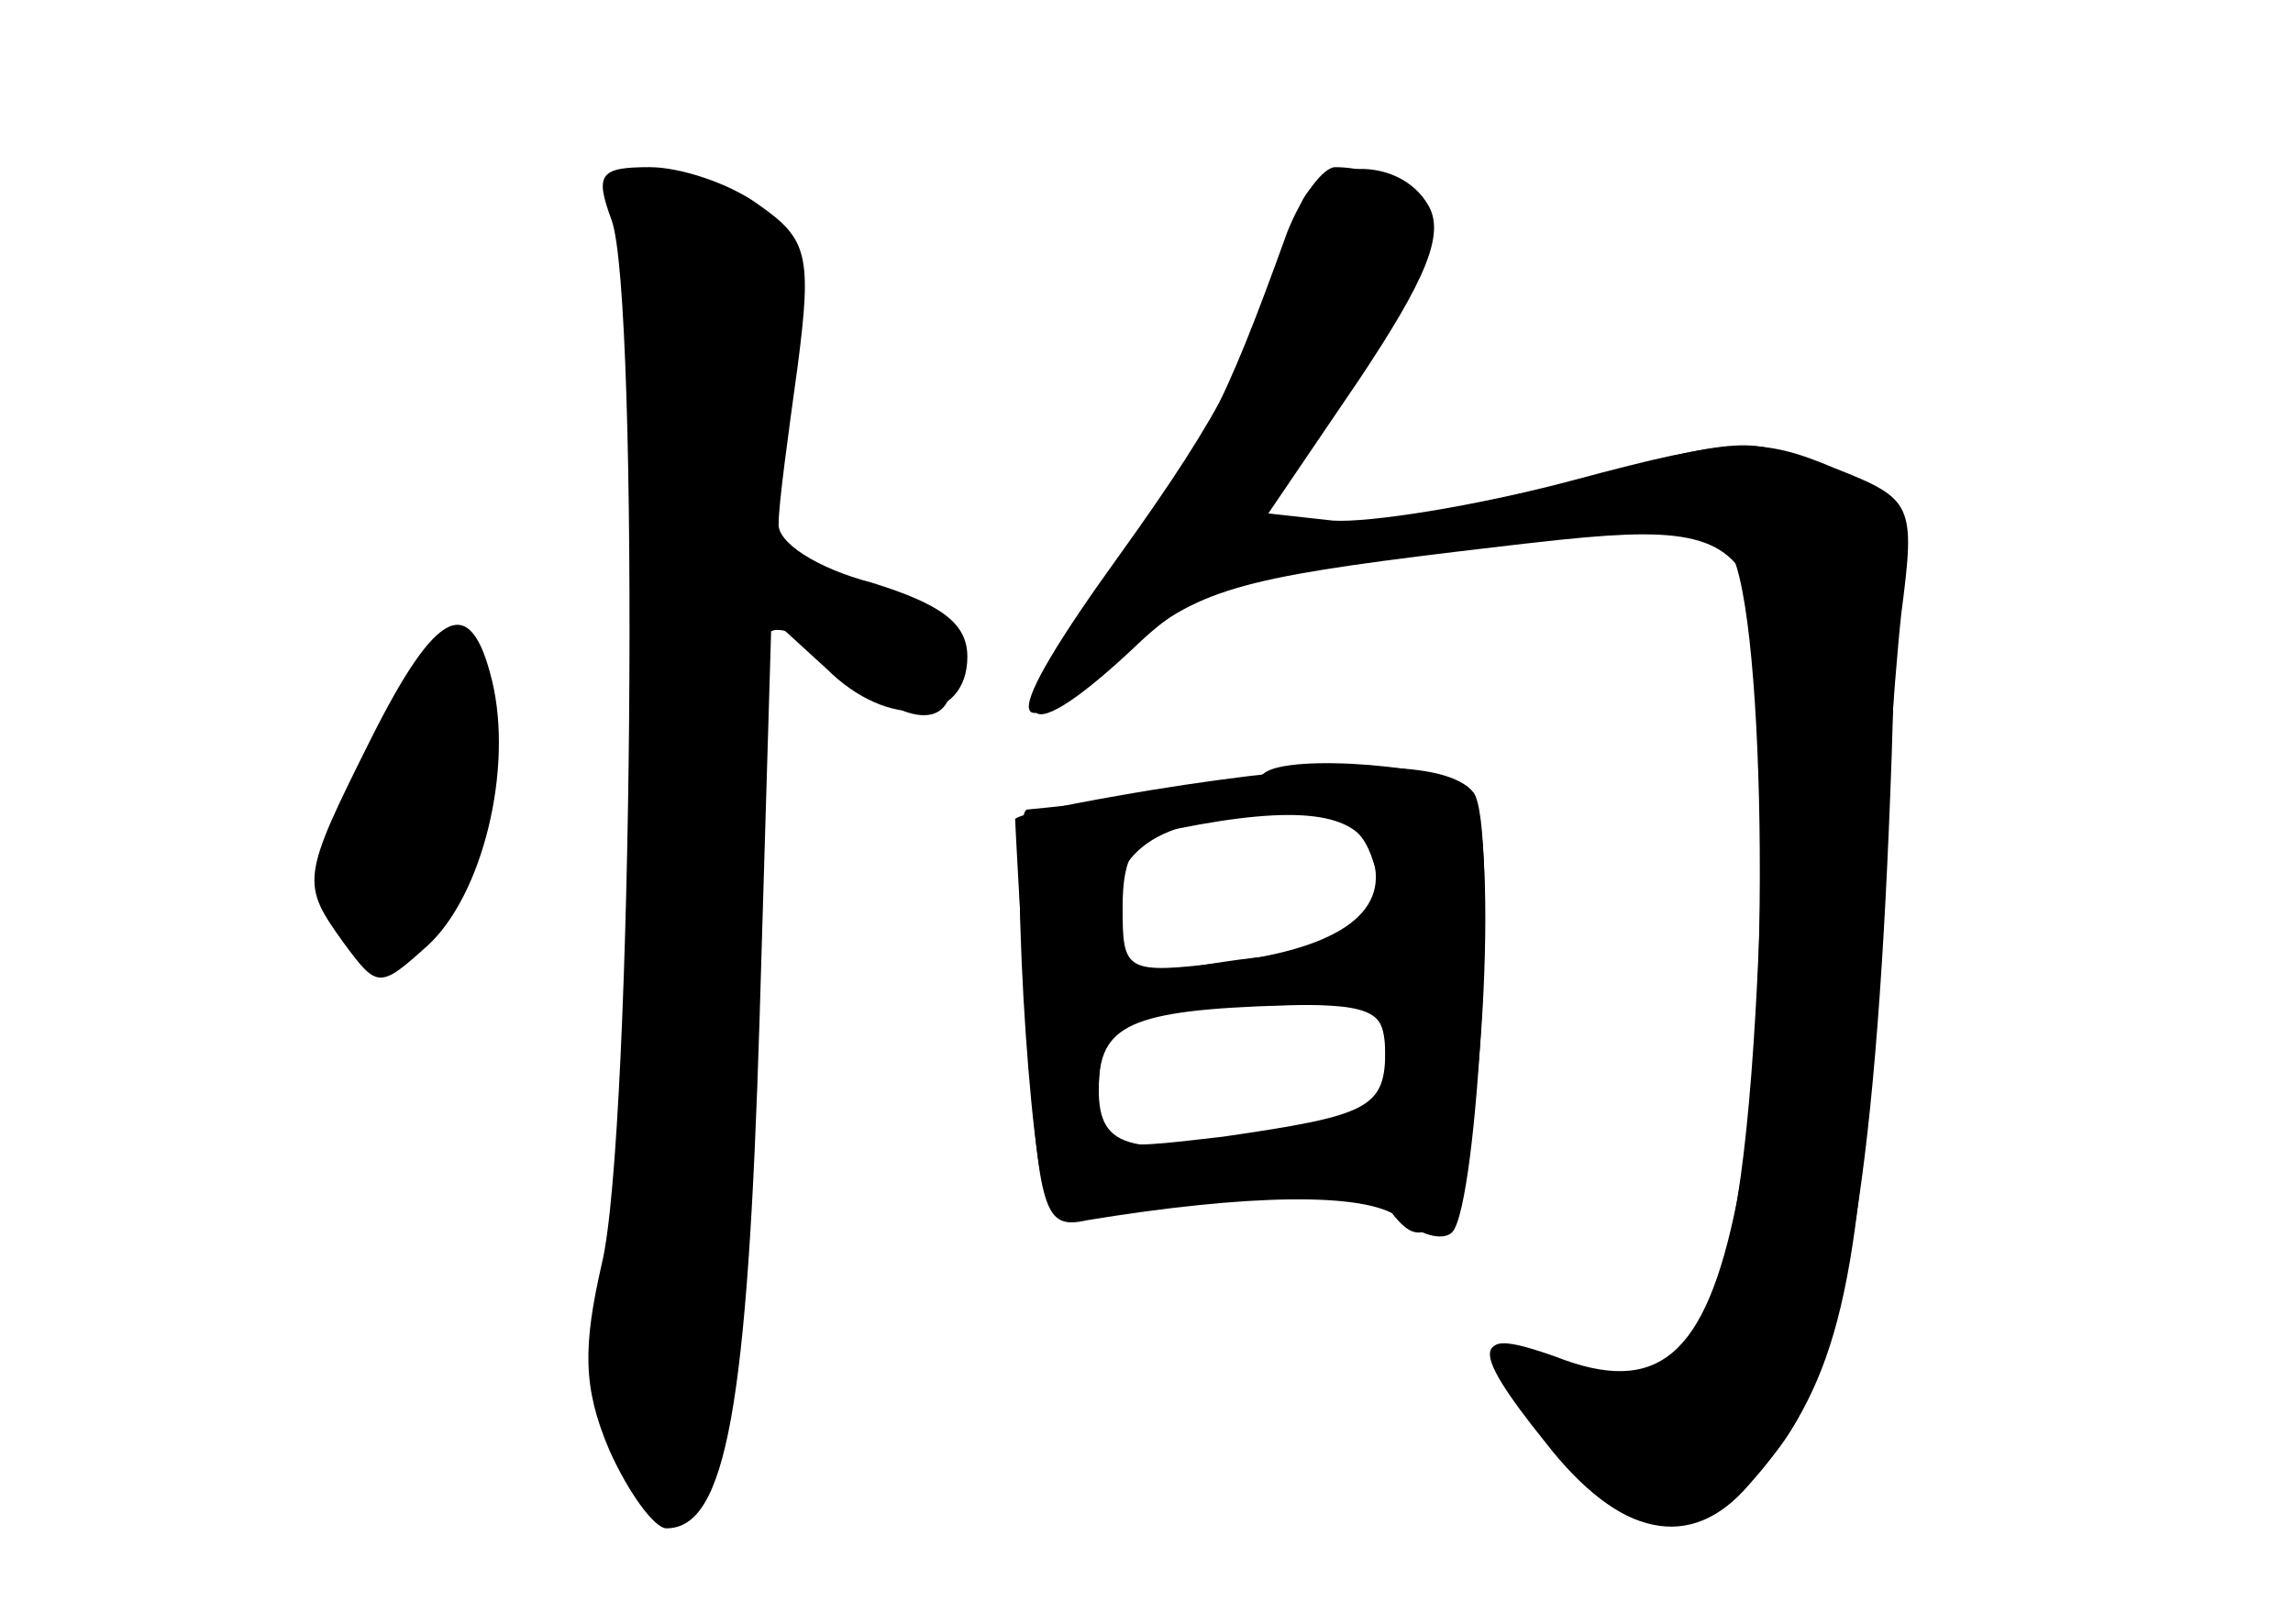 <?xml version="1.0" standalone="no"?>
<!DOCTYPE svg PUBLIC "-//W3C//DTD SVG 20010904//EN"
 "http://www.w3.org/TR/2001/REC-SVG-20010904/DTD/svg10.dtd">
<svg version="1.0" xmlns="http://www.w3.org/2000/svg"
 width="96pt" height="68pt" viewBox="0 0 96 68"
 preserveAspectRatio="xMidYMid meet">
<g transform="translate(0,68) scale(0.1,-0.1)" fill="#000000" stroke="none">
<g id="part-0" class="char-part">
  <path d="M256 588 c12 -32 9 -383 -4 -437 -8 -35 -8 -52 3 -78 8 -18 19 -33
24 -33 25 0 34 51 39 213 l5 168 23 -21 c26 -26 59 -23 59 5 0 14 -11 22 -40
31 -23 6 -40 17 -39 25 0 8 4 37 8 66 6 46 4 53 -16 67 -12 9 -33 16 -46 16
-21 0 -23 -3 -16 -22z"/>
  <path d="M539 583 c-27 -75 -36 -92 -76 -145 -45 -61 -39 -77 12 -29 26 25 43
30 133 41 79 9 106 10 115 1 16 -16 19 -201 4 -275 -13 -64 -33 -81 -76 -64
-34 12 -35 6 -4 -35 36 -47 64 -47 98 -3 28 37 41 117 47 290 l3 100 -30 17
c-29 17 -33 17 -104 -2 -72 -18 -131 -25 -131 -14 0 3 5 11 10 18 25 29 60 89
60 101 0 13 -21 26 -41 26 -5 0 -14 -12 -20 -27z"/>
  <path d="M155 370 c-29 -58 -29 -60 -11 -85 14 -19 15 -19 35 -1 23 21 36 74
27 111 -9 37 -23 31 -51 -25z"/>
  <path d="M529 356 c-3 -3 -56 -11 -99 -15 -8 -1 1 -155 9 -164 4 -4 35 -3 69
1 49 7 65 6 74 -5 9 -12 14 -12 24 -1 14 14 22 157 10 177 -7 10 -77 16 -87 7z
m46 -37 c8 -23 -7 -39 -36 -39 -9 0 -30 -3 -46 -6 -26 -5 -29 -3 -28 22 2 30
21 42 72 43 24 1 33 -4 38 -20z m5 -83 c0 -19 -6 -24 -37 -30 -70 -11 -83 -8
-83 18 0 27 13 33 78 35 38 1 42 -1 42 -23z"/>
</g>
<g id="part-1" class="char-part">
  <path d="M264 584 c21 -92 18 -215 -10 -449 -4 -37 -2 -55 9 -70 32 -42 42 -5
47 175 3 93 8 172 12 175 4 4 17 -2 29 -14 30 -28 51 -27 47 1 -2 17 -13 25
-41 31 l-39 9 7 67 c7 72 3 82 -44 96 -22 7 -23 5 -17 -21z"/>
  <path d="M163 374 c-29 -56 -30 -94 -3 -94 25 0 42 33 44 82 1 58 -16 63 -41
12z"/>
</g>
<g id="part-2" class="char-part">
  <path d="M544 593 c-20 -61 -32 -85 -75 -145 -52 -72 -51 -86 3 -40 29 25 47
30 138 41 136 16 133 20 127 -149 -3 -83 -9 -138 -20 -162 -17 -41 -22 -43
-63 -28 -38 15 -40 7 -7 -34 31 -40 61 -46 85 -18 36 40 46 79 52 197 4 66 9
141 12 168 6 46 5 48 -28 61 -31 13 -42 13 -109 -5 -41 -11 -86 -18 -101 -17
l-27 3 38 56 c28 42 36 61 29 73 -12 21 -47 20 -54 -1z"/>
</g>
<g id="part-3" class="char-part">
  <path d="M481 349 c-30 -5 -55 -10 -56 -12 0 -1 2 -40 5 -87 5 -78 7 -85 25
-81 67 11 117 12 131 1 8 -7 18 -10 22 -6 11 12 19 170 9 184 -11 14 -56 14
-136 1z m93 -26 c9 -24 -12 -40 -61 -46 -42 -5 -43 -4 -43 23 0 22 5 30 23 33
50 10 75 7 81 -10z m6 -82 c0 -25 -6 -28 -68 -37 -51 -6 -52 -6 -52 19 0 30
10 35 73 36 40 1 47 -2 47 -18z"/>
</g>
</g>
</svg>
